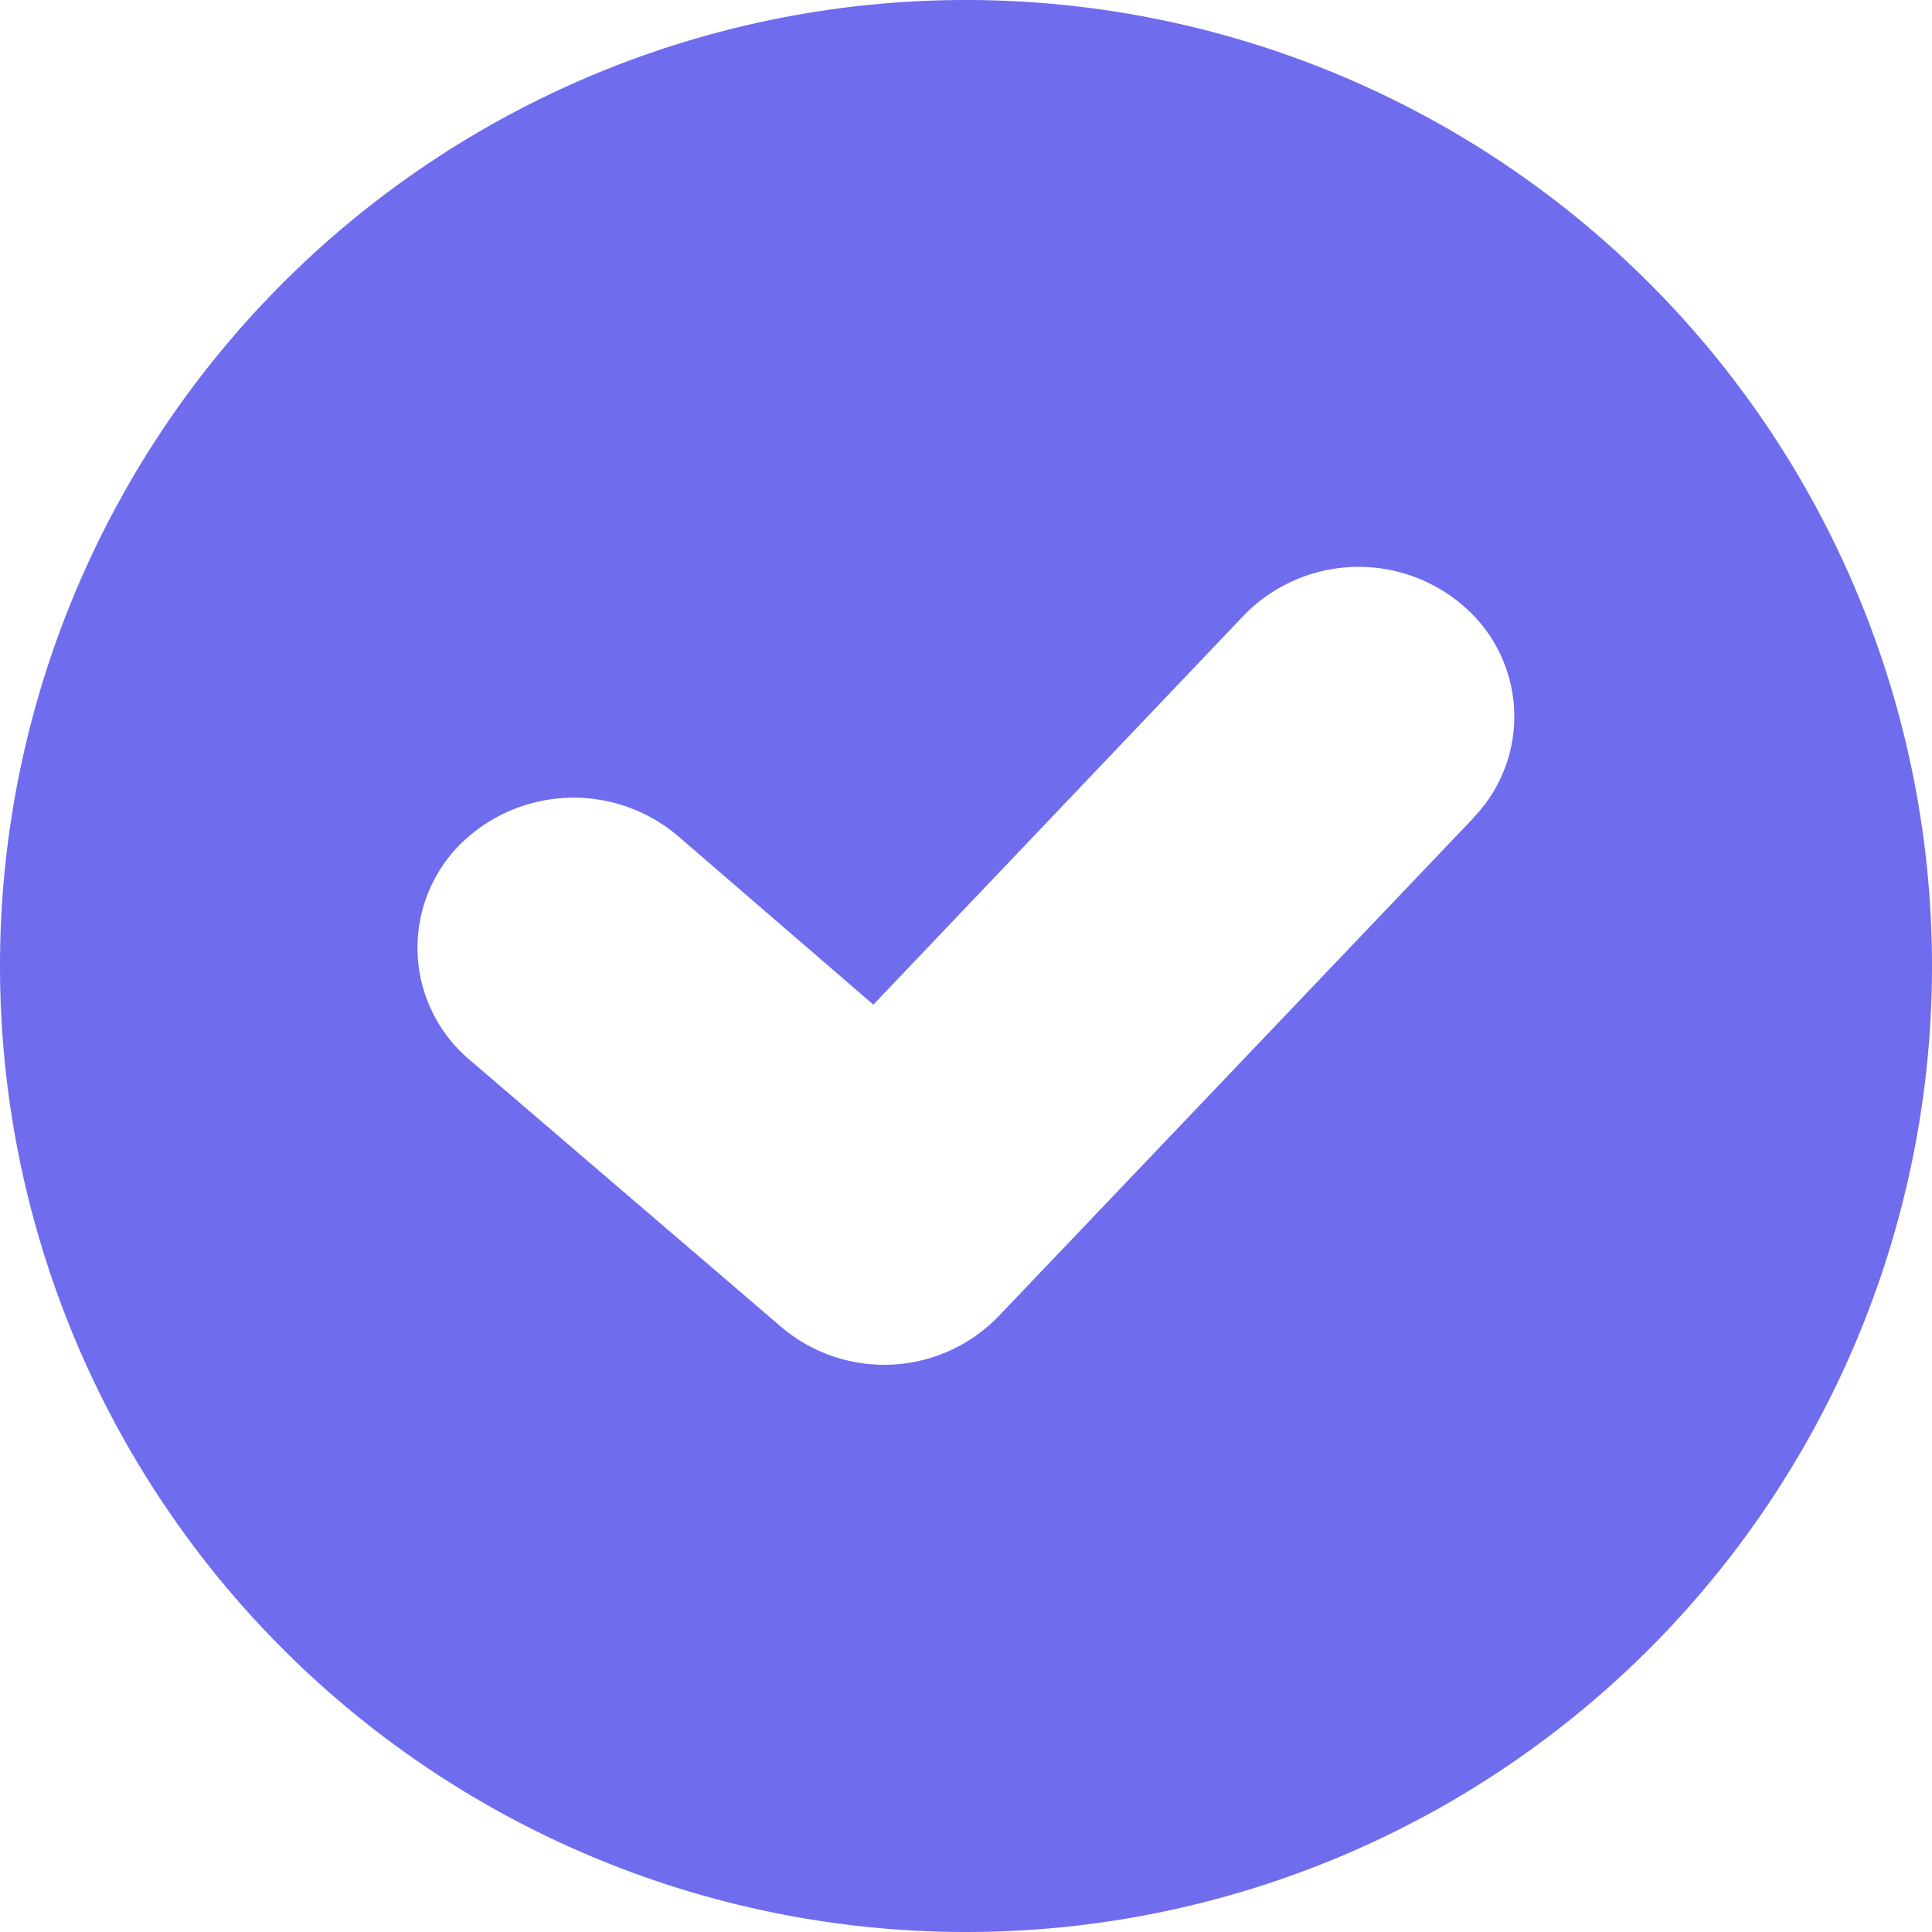 <svg id="icon" xmlns="http://www.w3.org/2000/svg" xmlns:xlink="http://www.w3.org/1999/xlink" width="20" height="20" viewBox="0 0 20 20">
  <defs>
    <clipPath id="clip-path">
      <rect id="사각형_38" data-name="사각형 38" width="20" height="20" fill="#6f6cee"/>
    </clipPath>
  </defs>
  <g id="그룹_10" data-name="그룹 10" clip-path="url(#clip-path)">
    <path id="패스_1847" data-name="패스 1847" d="M10,0h0A10,10,0,1,0,20,10,10,10,0,0,0,10,0m5.252,8.469-4.91,5.152a1.646,1.646,0,0,1-2.261.11l-3.22-2.76a1.518,1.518,0,0,1-.127-2.2,1.668,1.668,0,0,1,2.28-.12L9.041,10.4l3.831-4.025a1.656,1.656,0,0,1,2.28-.1,1.508,1.508,0,0,1,.1,2.191" fill="#6f6cee"/>
  </g>
</svg>
